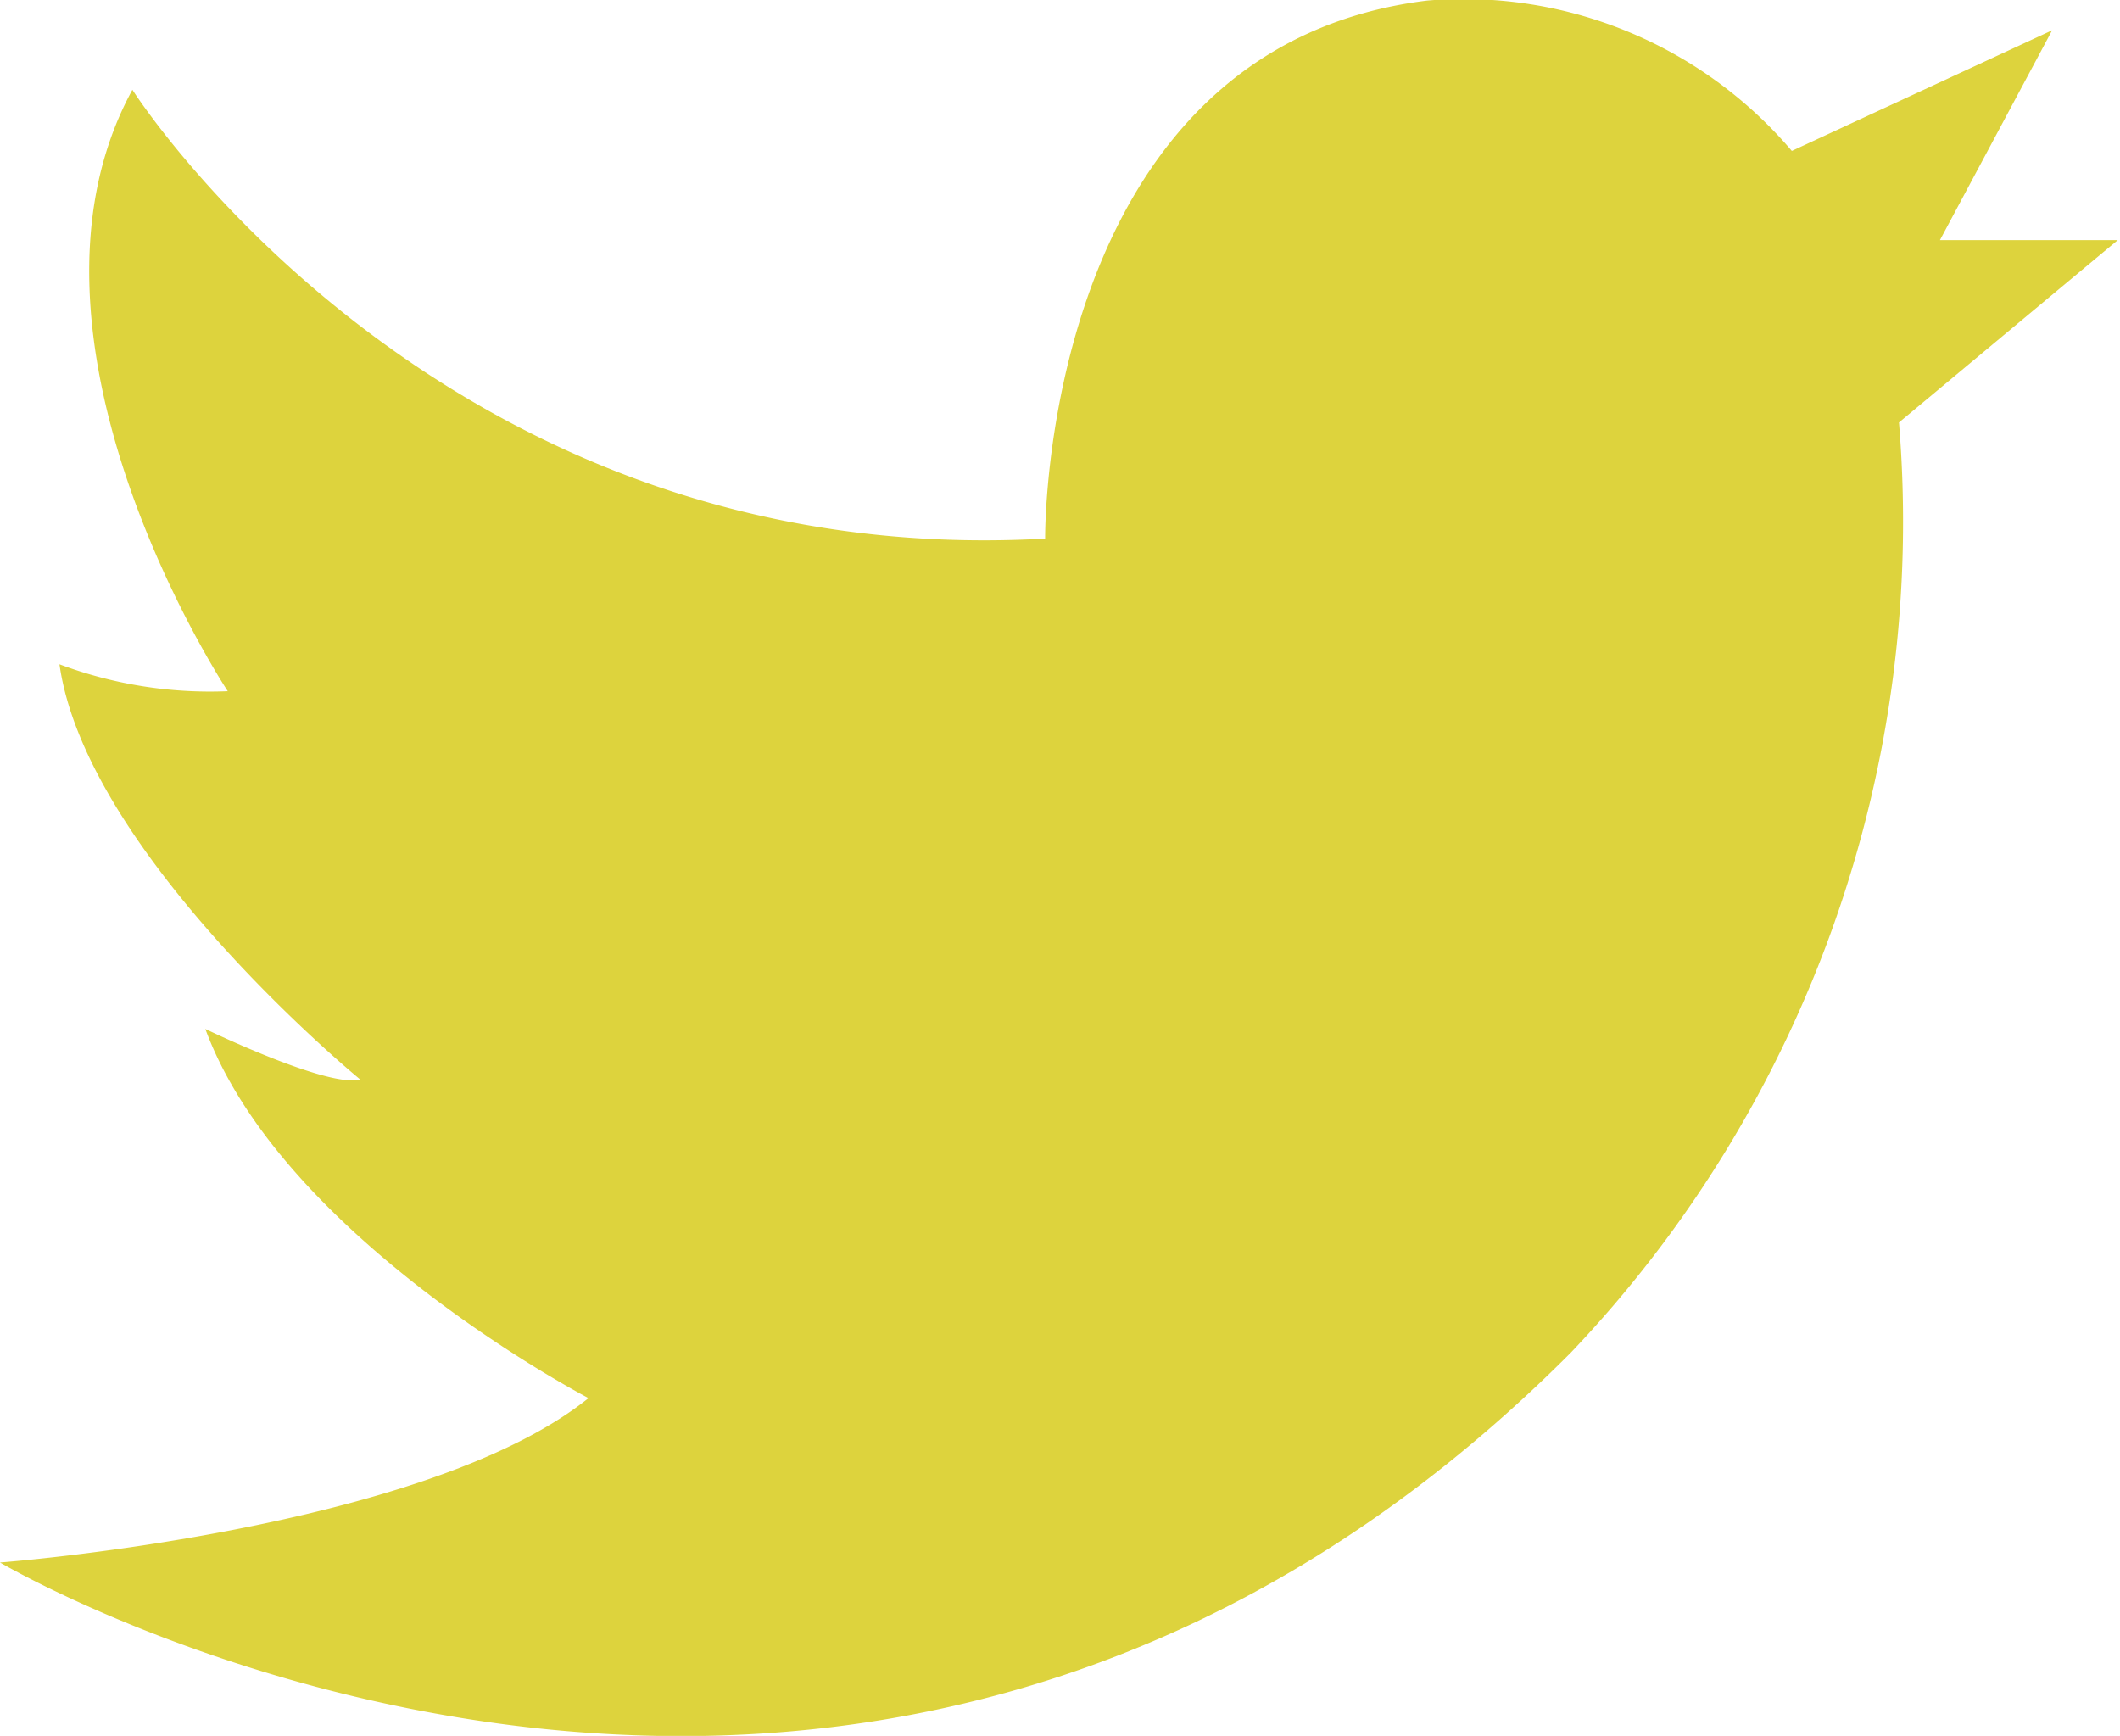 <svg xmlns="http://www.w3.org/2000/svg" viewBox="0 0 37.79 30.94"><defs><style>.cls-1{fill:#ddd33d;}</style></defs><title>Asset 1</title><g id="Layer_2" data-name="Layer 2"><g id="Layer_1-2" data-name="Layer 1"><path class="cls-1" d="M28,24.11C15.28,36.87,0,27.85,0,27.85s7.56-.57,10.49-2.93c0,0-5.45-2.84-6.83-6.58,0,0,2.19,1.06,2.76.9,0,0-4.88-4-5.36-7.4a7.64,7.64,0,0,0,3,.48S-.08,6.07,2.36,1.6c0,0,5.47,8.61,16.27,8,0,0-.09-8.74,6.81-9.59a7.68,7.68,0,0,1,6.5,2.68L36.58.54l-2,3.74h3.17l-3.9,3.25A21.48,21.48,0,0,1,28,24.11Z"/></g></g></svg>